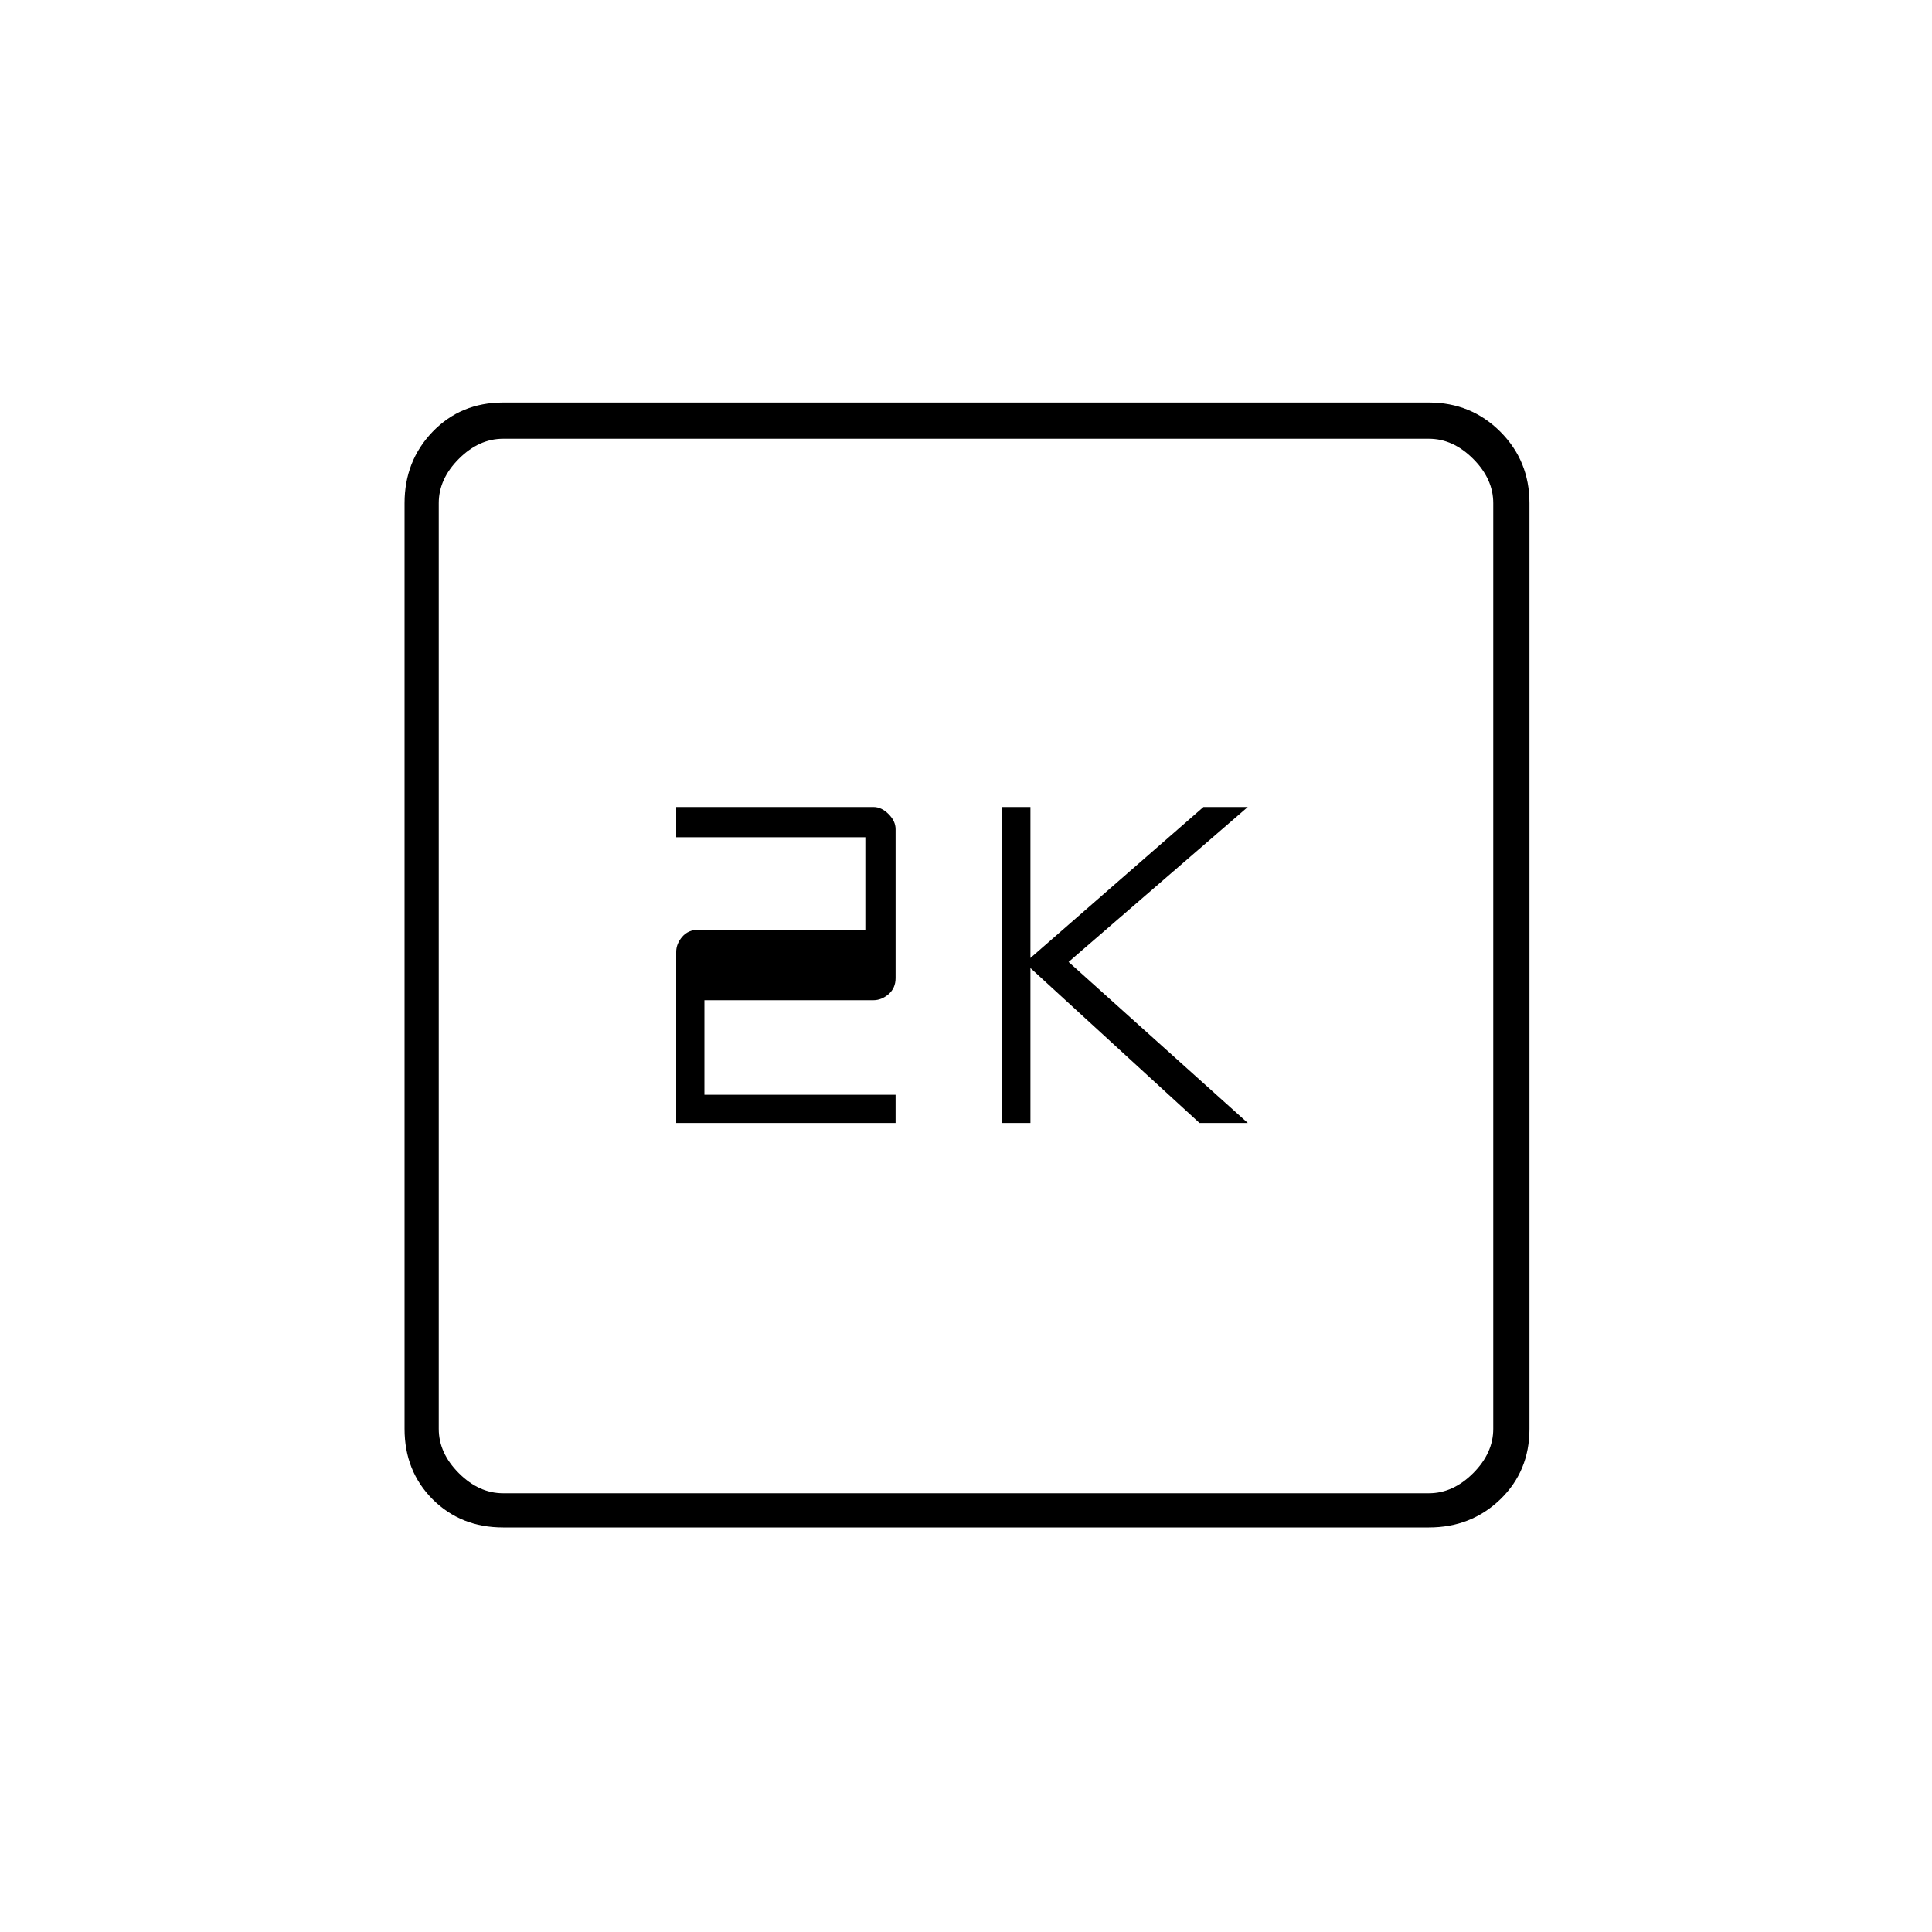 <svg xmlns="http://www.w3.org/2000/svg" height="20" width="20"><path d="M10.375 11.625h.292v-1.604l1.75 1.604h.5l-1.855-1.667 1.855-1.604h-.459l-1.791 1.563V8.354h-.292Zm-3.375 0h2.271v-.292H7.292v-.979h1.75q.083 0 .156-.062.073-.063.073-.167V8.583q0-.083-.073-.156t-.156-.073H7v.313h1.958v.958H7.229q-.104 0-.167.073Q7 9.771 7 9.854Zm-1.792 4.187q-.437 0-.729-.291-.291-.292-.291-.729V5.208q0-.437.291-.739.292-.302.729-.302h9.584q.437 0 .739.302t.302.739v9.584q0 .437-.302.729-.302.291-.739.291Zm0-.354h9.584q.25 0 .458-.208.208-.208.208-.458V5.208q0-.25-.208-.458-.208-.208-.458-.208H5.208q-.25 0-.458.208-.208.208-.208.458v9.584q0 .25.208.458.208.208.458.208ZM4.542 4.542V15.458 4.542Z"/></svg>